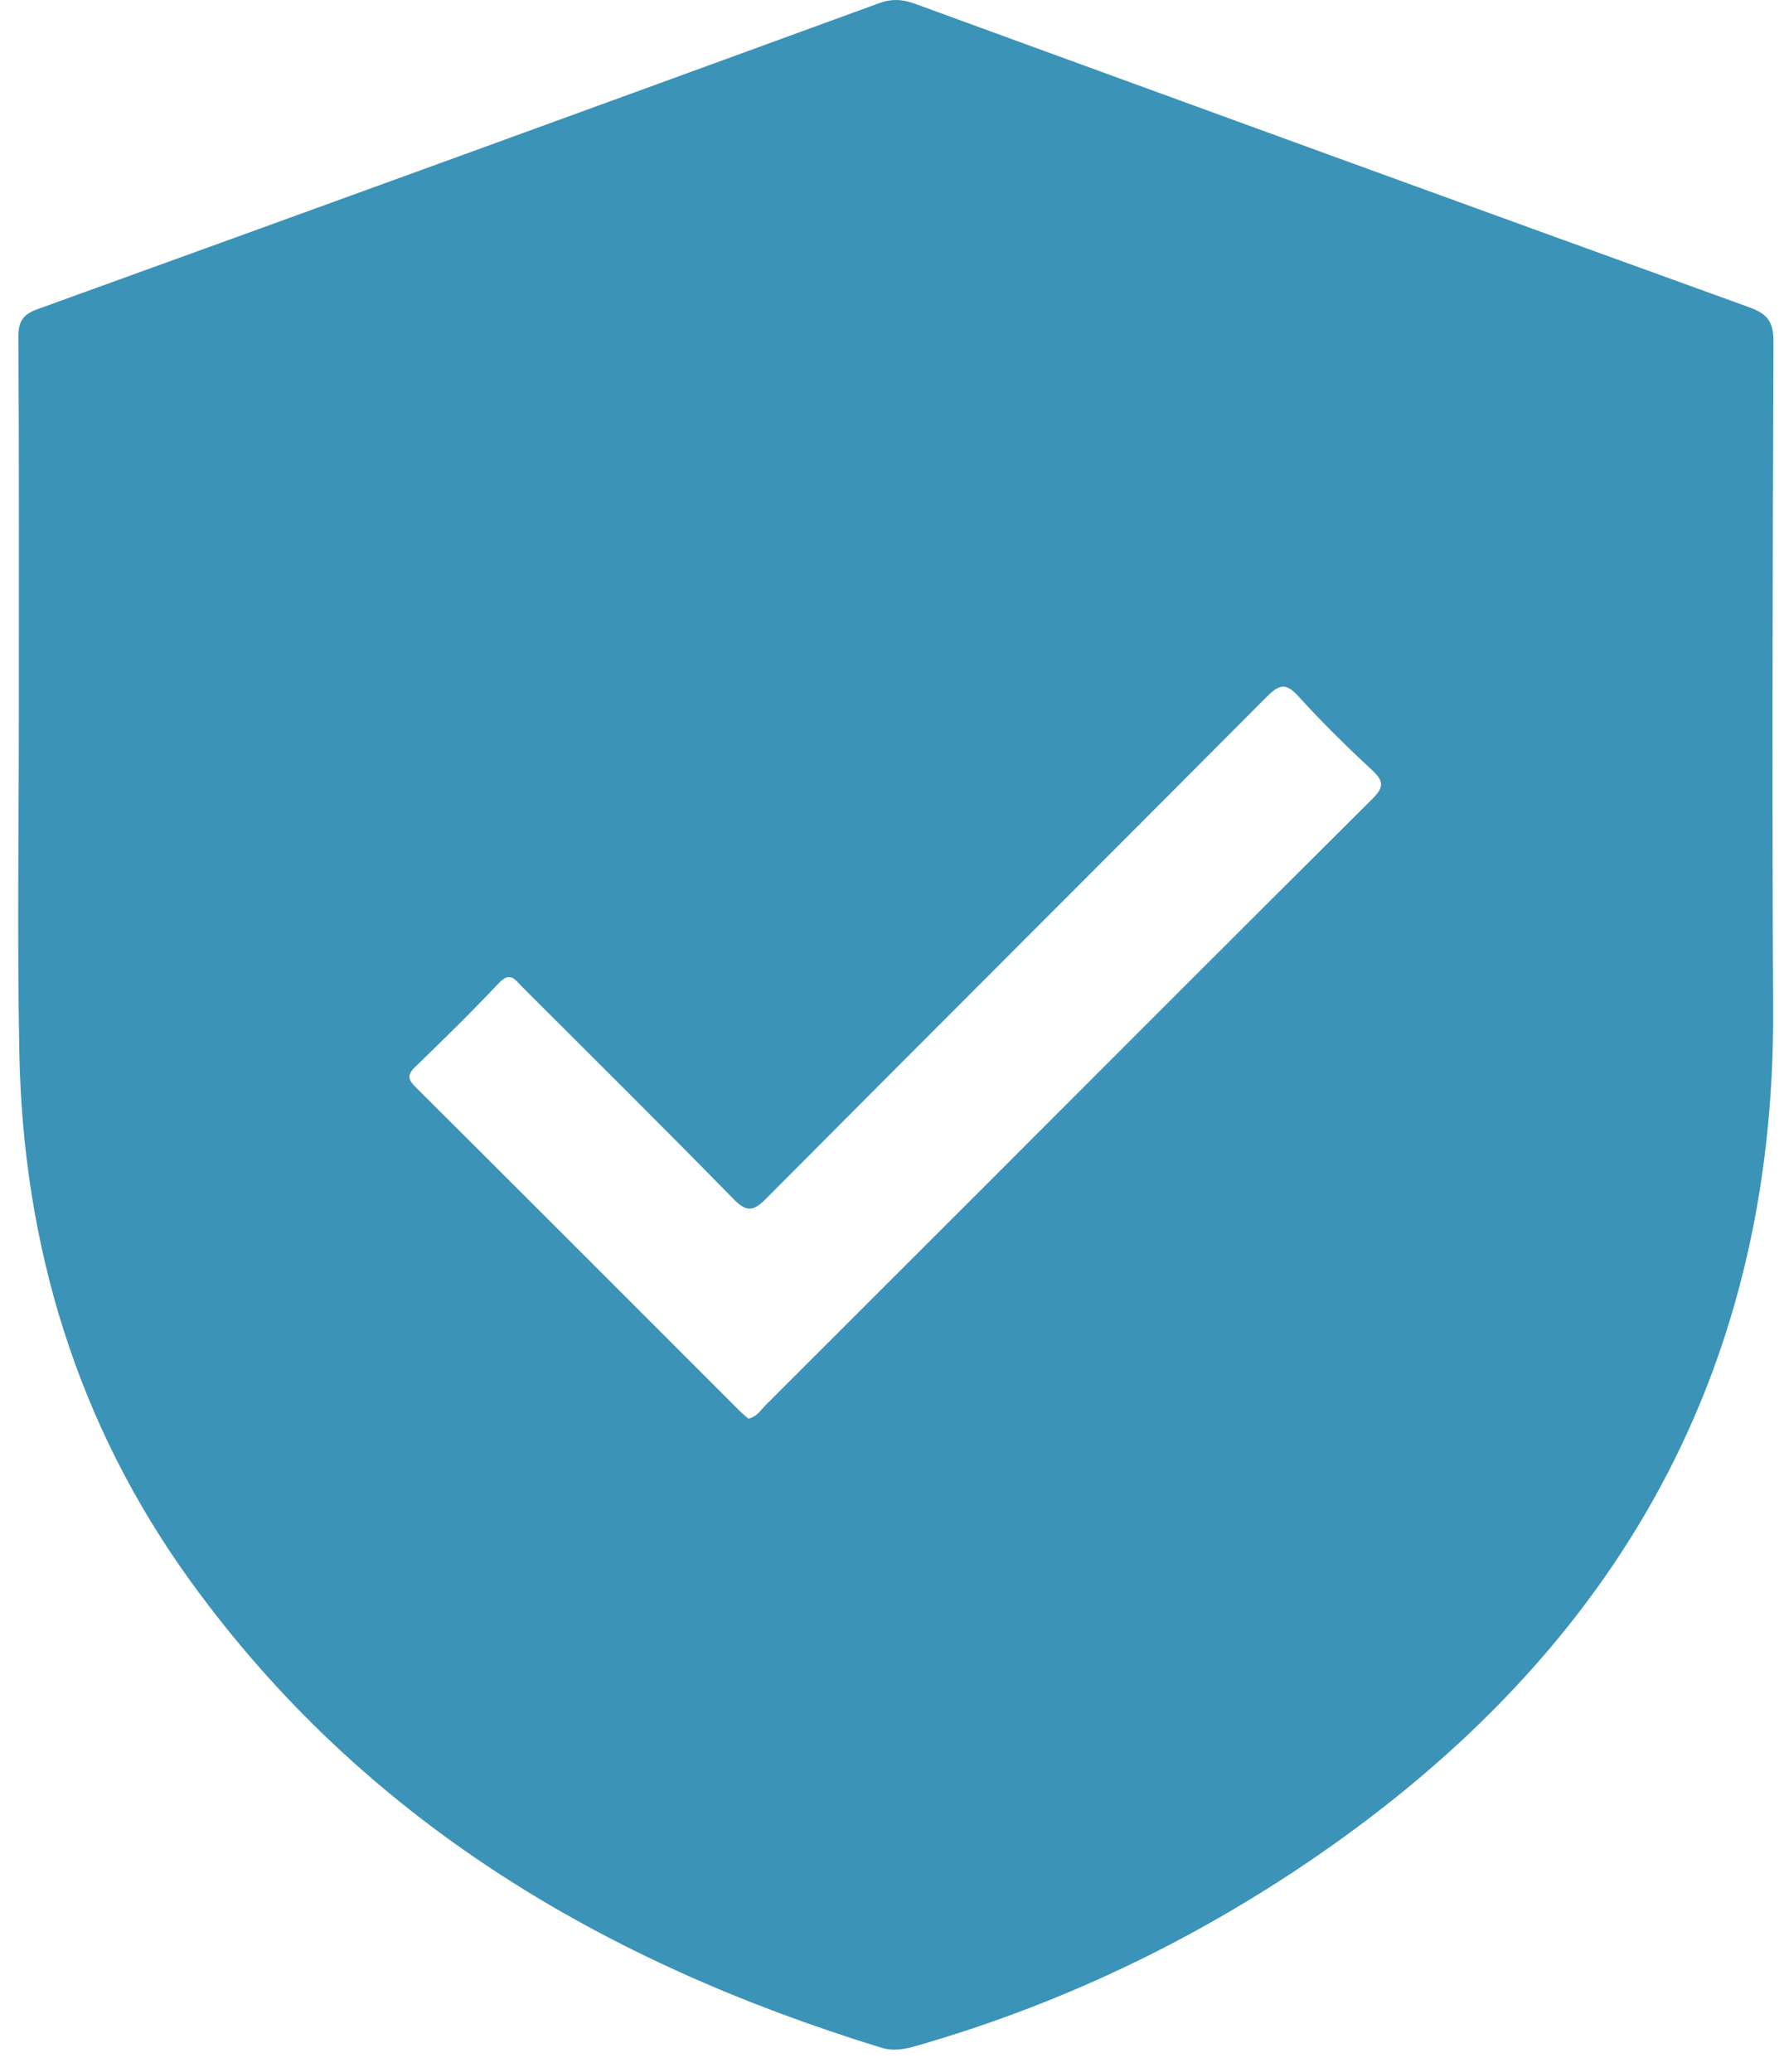 <svg width="62" height="72" viewBox="0 0 62 72" fill="none" xmlns="http://www.w3.org/2000/svg">
<path d="M0.655 24.714C0.655 20.378 0.666 16.036 0.639 11.699C0.639 11.15 0.81 10.921 1.31 10.74C11.07 7.213 20.82 3.665 30.564 0.106C30.995 -0.048 31.358 -0.027 31.773 0.122C41.448 3.654 51.117 7.181 60.803 10.681C61.421 10.905 61.634 11.182 61.634 11.848C61.607 19.573 61.581 27.298 61.623 35.017C61.703 48.011 55.853 57.734 45.252 64.841C41.123 67.606 36.664 69.7 31.874 71.079C31.459 71.202 31.049 71.282 30.628 71.149C20.98 68.187 12.642 63.259 6.627 54.948C2.664 49.471 0.794 43.259 0.671 36.536C0.596 32.593 0.655 28.651 0.655 24.714ZM26.003 49.295C26.296 49.231 26.424 49.013 26.584 48.848C29.093 46.344 31.603 43.834 34.106 41.331C38.635 36.802 43.158 32.269 47.697 27.756C48.091 27.362 48.102 27.154 47.697 26.77C46.807 25.945 45.934 25.087 45.118 24.187C44.676 23.697 44.437 23.798 44.021 24.213C38.235 30.026 32.423 35.817 26.643 41.629C26.195 42.082 25.961 42.146 25.481 41.65C23.057 39.173 20.591 36.733 18.14 34.282C17.905 34.048 17.735 33.739 17.341 34.154C16.398 35.156 15.412 36.12 14.427 37.074C14.144 37.346 14.176 37.505 14.437 37.767C18.188 41.501 21.928 45.246 25.668 48.986C25.774 49.093 25.897 49.194 25.998 49.285L26.003 49.295Z" fill="#3B93B7"/>
</svg>
